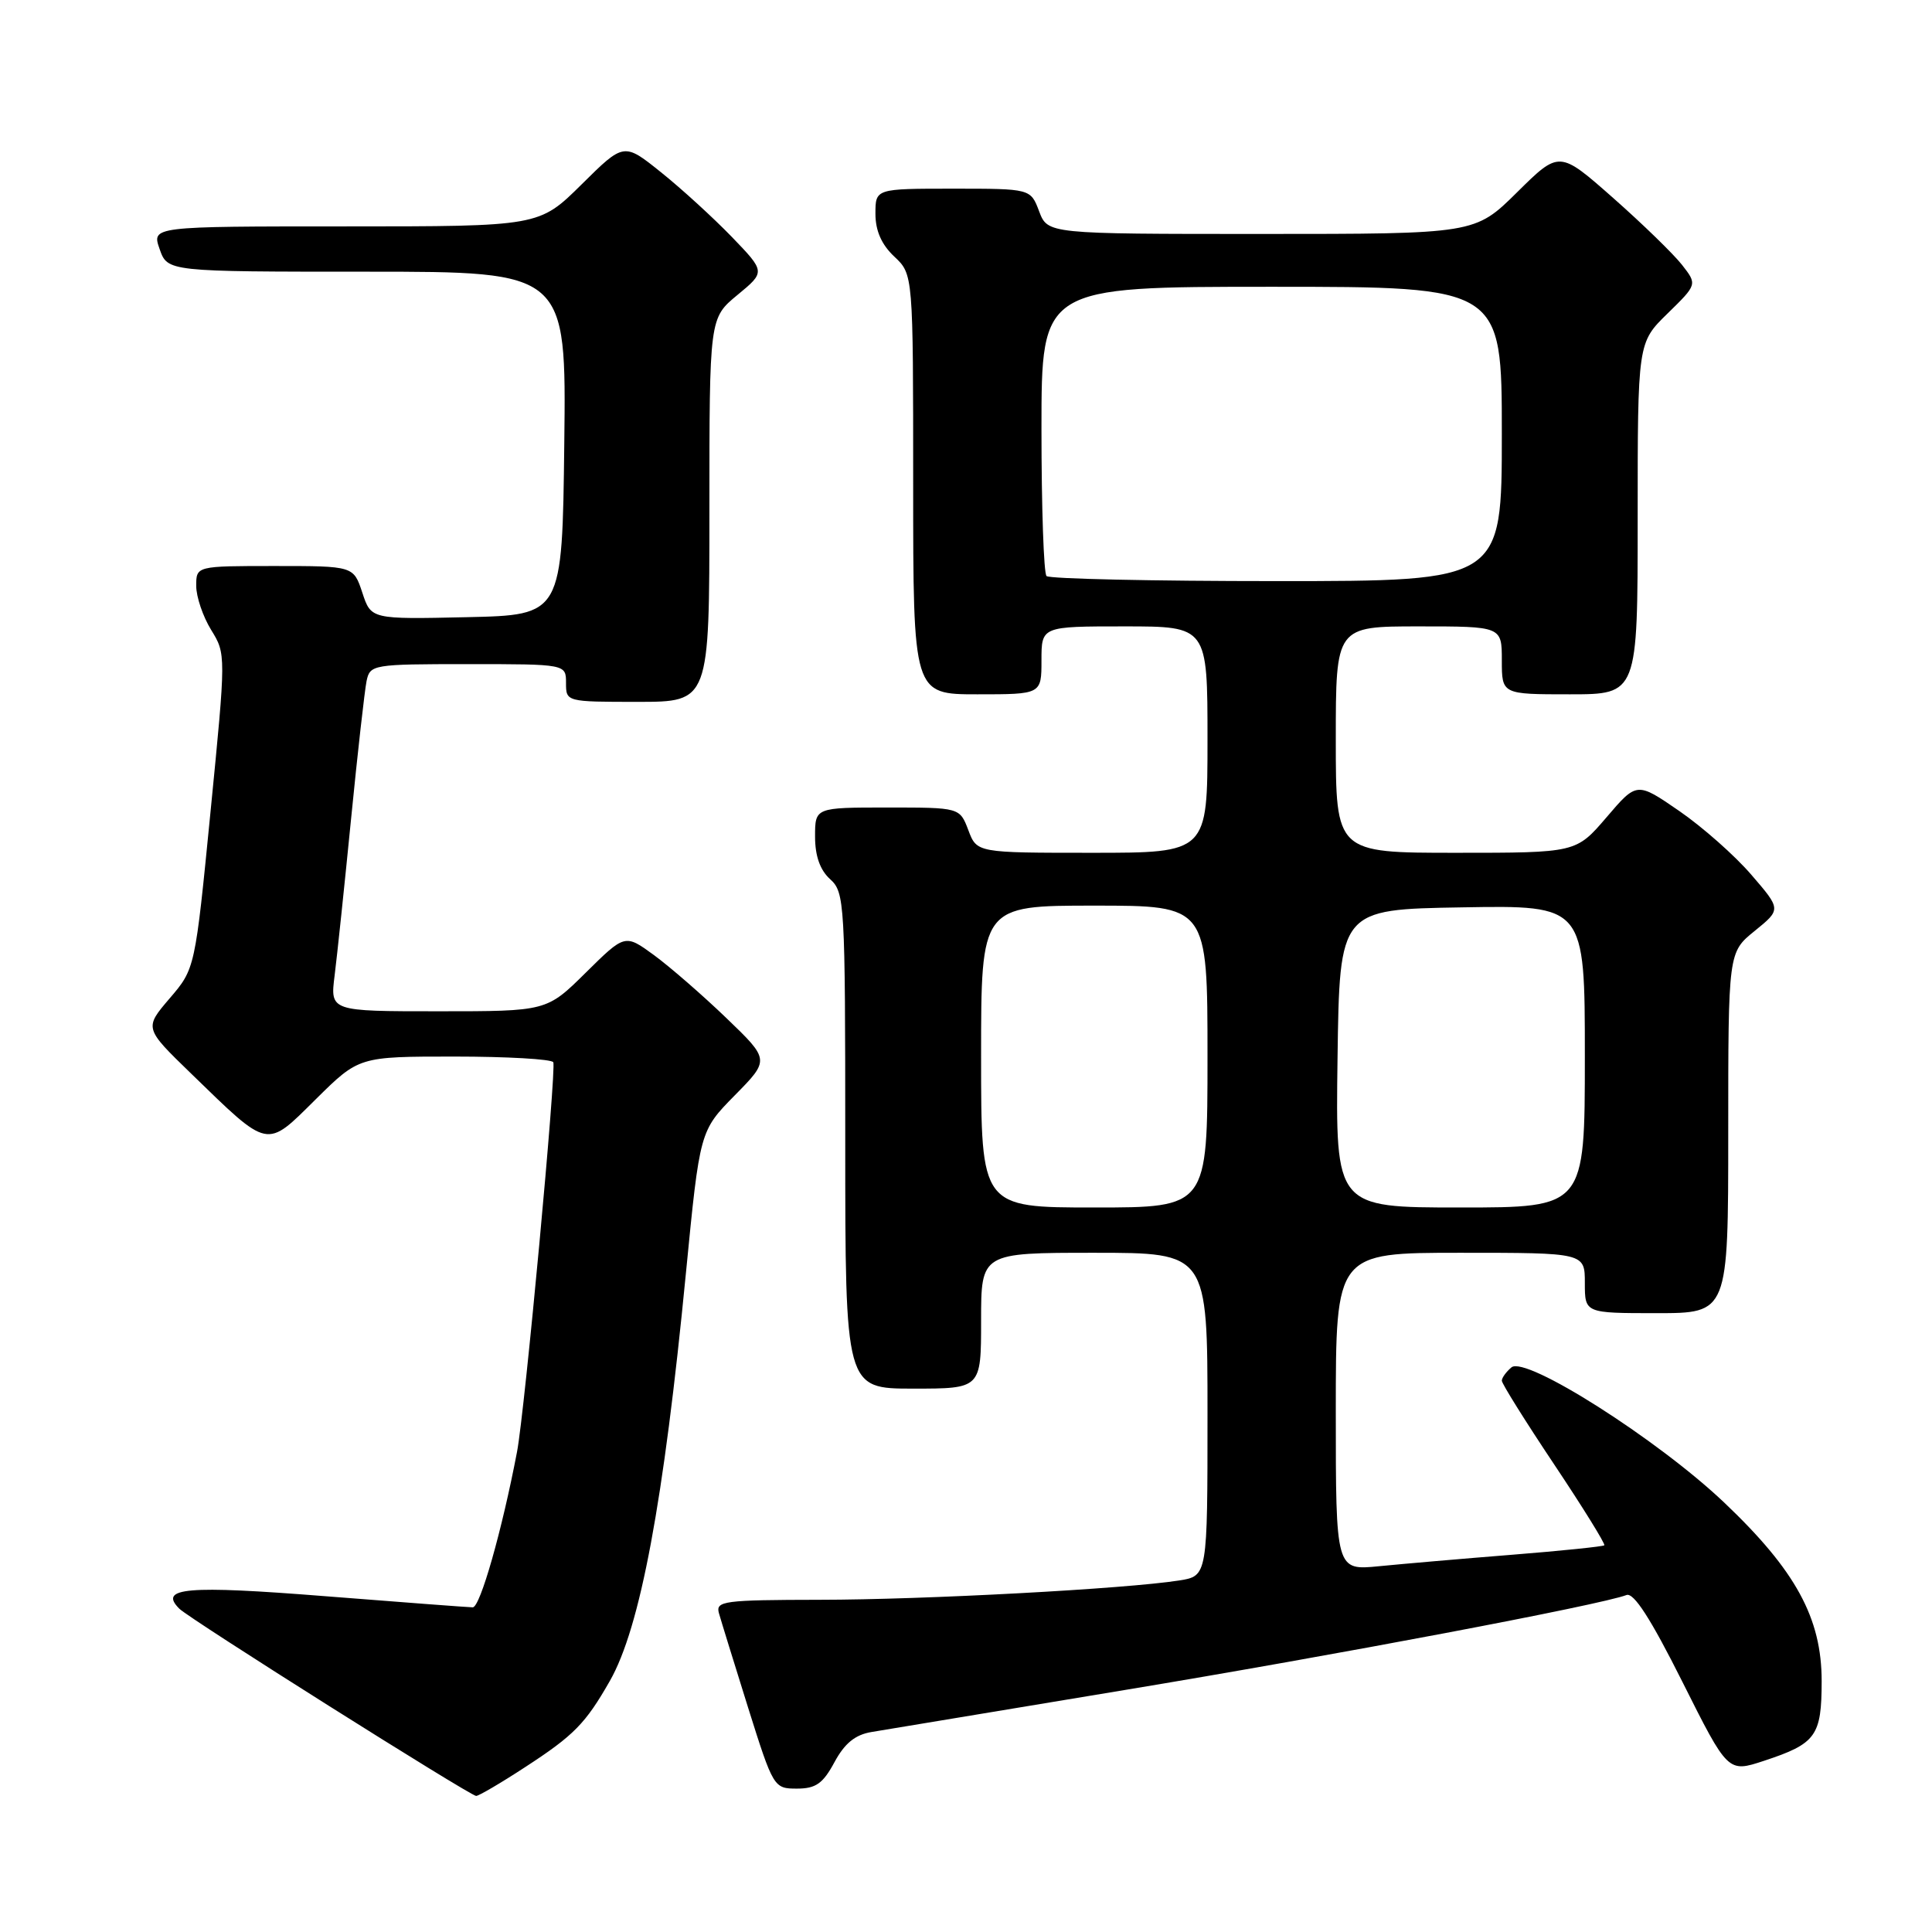 <?xml version="1.0" encoding="UTF-8" standalone="no"?>
<!DOCTYPE svg PUBLIC "-//W3C//DTD SVG 1.1//EN" "http://www.w3.org/Graphics/SVG/1.1/DTD/svg11.dtd" >
<svg xmlns="http://www.w3.org/2000/svg" xmlns:xlink="http://www.w3.org/1999/xlink" version="1.1" viewBox="0 0 256 256">
 <g >
 <path fill="currentColor"
d=" M 69.59 234.15 C 76.05 229.95 77.58 228.39 80.81 222.73 C 84.84 215.66 87.94 199.05 90.89 168.67 C 92.73 149.85 92.73 149.85 97.36 145.14 C 102.00 140.43 102.00 140.43 96.25 134.90 C 93.09 131.86 88.77 128.11 86.66 126.56 C 82.81 123.75 82.81 123.75 77.62 128.88 C 72.44 134.00 72.44 134.00 58.09 134.00 C 43.74 134.00 43.74 134.00 44.34 129.25 C 44.67 126.64 45.65 117.30 46.52 108.50 C 47.39 99.70 48.32 91.49 48.57 90.25 C 49.03 88.06 49.36 88.00 62.02 88.00 C 75.00 88.00 75.00 88.00 75.00 90.50 C 75.00 92.99 75.03 93.00 84.50 93.00 C 94.00 93.00 94.00 93.00 94.00 67.57 C 94.00 42.15 94.00 42.15 97.72 39.08 C 101.43 36.02 101.43 36.02 96.97 31.39 C 94.51 28.85 90.29 24.99 87.59 22.83 C 82.67 18.88 82.67 18.88 77.06 24.44 C 71.44 30.00 71.44 30.00 45.77 30.00 C 20.10 30.00 20.10 30.00 21.15 33.00 C 22.20 36.00 22.20 36.00 48.62 36.00 C 75.04 36.00 75.04 36.00 74.77 58.75 C 74.50 81.50 74.50 81.50 61.84 81.78 C 49.17 82.06 49.17 82.06 48.01 78.53 C 46.84 75.00 46.84 75.00 36.42 75.00 C 26.00 75.00 26.00 75.00 26.00 77.63 C 26.00 79.08 26.89 81.70 27.98 83.47 C 29.95 86.66 29.95 86.73 27.90 107.51 C 25.85 128.36 25.85 128.36 22.48 132.29 C 19.11 136.23 19.11 136.23 25.31 142.24 C 35.75 152.37 35.18 152.25 41.84 145.66 C 47.56 140.00 47.56 140.00 60.22 140.00 C 67.18 140.00 73.08 140.34 73.31 140.75 C 73.76 141.54 69.54 186.97 68.51 192.37 C 66.53 202.76 63.62 213.00 62.64 212.98 C 62.01 212.97 53.19 212.30 43.03 211.50 C 24.72 210.05 20.97 210.37 23.76 213.16 C 25.13 214.53 62.22 237.91 63.09 237.97 C 63.42 237.98 66.35 236.27 69.59 234.15 Z  M 110.57 233.50 C 111.92 231.00 113.31 229.86 115.48 229.50 C 117.14 229.22 132.22 226.72 149.00 223.94 C 176.81 219.34 212.10 212.66 215.52 211.35 C 216.48 210.99 218.73 214.48 222.93 222.86 C 228.96 234.89 228.96 234.89 233.73 233.32 C 240.65 231.04 241.37 230.03 241.38 222.76 C 241.38 214.40 237.94 208.09 228.47 199.10 C 219.66 190.73 202.17 179.62 200.28 181.18 C 199.58 181.77 199.00 182.56 199.00 182.95 C 199.00 183.34 202.12 188.33 205.94 194.05 C 209.76 199.77 212.74 204.59 212.58 204.76 C 212.41 204.92 206.92 205.49 200.39 206.01 C 193.85 206.53 185.91 207.22 182.75 207.53 C 177.00 208.10 177.00 208.10 177.00 187.05 C 177.00 166.00 177.00 166.00 193.50 166.00 C 210.00 166.00 210.00 166.00 210.00 170.00 C 210.00 174.00 210.00 174.00 219.50 174.00 C 229.00 174.00 229.00 174.00 229.00 150.10 C 229.00 126.19 229.00 126.19 232.51 123.35 C 236.02 120.50 236.02 120.50 232.07 115.92 C 229.90 113.39 225.60 109.59 222.51 107.46 C 216.89 103.59 216.89 103.59 212.87 108.30 C 208.84 113.00 208.84 113.00 192.92 113.00 C 177.00 113.00 177.00 113.00 177.00 98.00 C 177.00 83.00 177.00 83.00 188.00 83.00 C 199.00 83.00 199.00 83.00 199.00 87.50 C 199.00 92.00 199.00 92.00 208.00 92.00 C 217.00 92.00 217.00 92.00 217.00 68.70 C 217.00 45.41 217.00 45.41 220.95 41.55 C 224.90 37.69 224.90 37.69 222.88 35.10 C 221.76 33.67 217.65 29.67 213.74 26.22 C 206.62 19.94 206.62 19.94 201.03 25.47 C 195.44 31.00 195.44 31.00 167.13 31.00 C 138.83 31.00 138.83 31.00 137.69 28.00 C 136.56 25.00 136.56 25.00 126.28 25.00 C 116.00 25.00 116.00 25.00 116.00 28.33 C 116.00 30.58 116.81 32.41 118.50 34.00 C 121.00 36.35 121.00 36.35 121.00 64.17 C 121.00 92.00 121.00 92.00 129.50 92.00 C 138.00 92.00 138.00 92.00 138.00 87.50 C 138.00 83.00 138.00 83.00 149.00 83.00 C 160.00 83.00 160.00 83.00 160.00 98.00 C 160.00 113.00 160.00 113.00 144.72 113.00 C 129.44 113.00 129.44 113.00 128.31 110.00 C 127.17 107.00 127.17 107.00 117.59 107.00 C 108.00 107.00 108.00 107.00 108.00 110.85 C 108.00 113.42 108.66 115.29 110.00 116.50 C 111.92 118.24 112.00 119.58 112.00 151.15 C 112.00 184.00 112.00 184.00 121.00 184.00 C 130.00 184.00 130.00 184.00 130.00 175.00 C 130.00 166.00 130.00 166.00 145.00 166.00 C 160.00 166.00 160.00 166.00 160.00 187.41 C 160.00 208.82 160.00 208.82 156.25 209.42 C 149.20 210.53 122.52 211.97 108.63 211.98 C 95.91 212.00 94.81 212.14 95.26 213.75 C 95.53 214.71 97.27 220.34 99.12 226.25 C 102.46 236.87 102.54 237.00 105.59 237.00 C 108.10 237.00 109.04 236.34 110.57 233.50 Z  M 130.00 140.00 C 130.00 120.00 130.00 120.00 145.00 120.00 C 160.00 120.00 160.00 120.00 160.00 140.00 C 160.00 160.00 160.00 160.00 145.00 160.00 C 130.00 160.00 130.00 160.00 130.00 140.00 Z  M 177.23 140.25 C 177.50 120.50 177.50 120.50 193.75 120.23 C 210.00 119.95 210.00 119.95 210.00 139.98 C 210.00 160.00 210.00 160.00 193.48 160.00 C 176.96 160.00 176.96 160.00 177.23 140.25 Z  M 138.67 76.33 C 138.30 75.97 138.00 67.19 138.00 56.83 C 138.00 38.00 138.00 38.00 168.50 38.00 C 199.00 38.00 199.00 38.00 199.00 57.50 C 199.00 77.00 199.00 77.00 169.17 77.00 C 152.76 77.00 139.03 76.70 138.67 76.33 Z "/>
</g>
</svg>